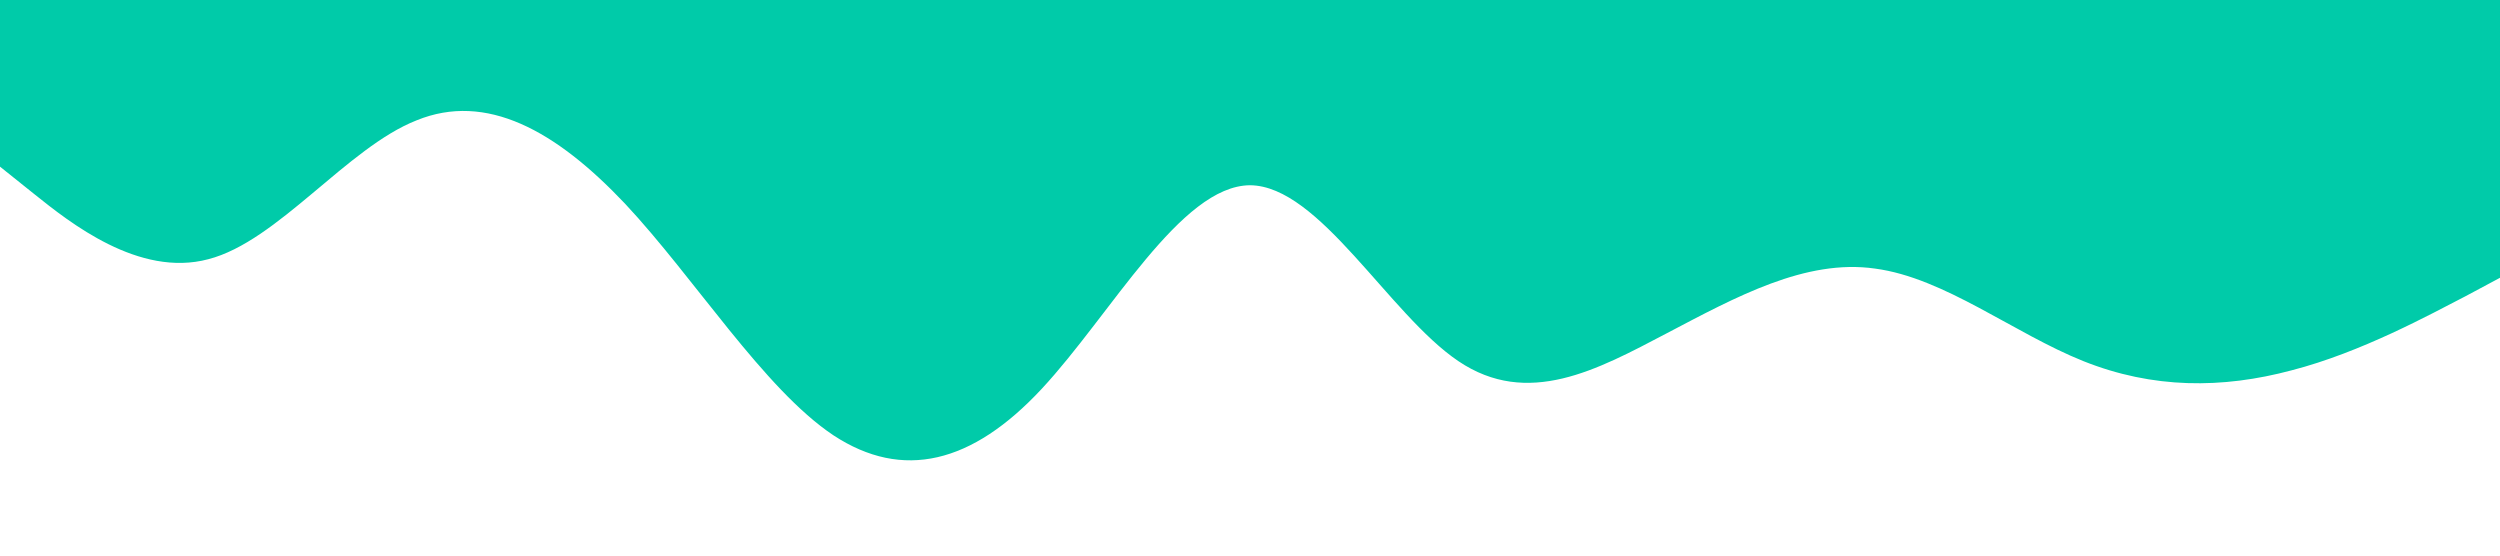 <?xml version="1.0" standalone="no"?><svg xmlns="http://www.w3.org/2000/svg" viewBox="0 0 1440 320"><path fill="#00cba9" fill-opacity="1" d="M0,96L20,112C40,128,80,160,120,149.3C160,139,200,85,240,69.3C280,53,320,75,360,117.3C400,160,440,224,480,250.7C520,277,560,267,600,224C640,181,680,107,720,106.7C760,107,800,181,840,208C880,235,920,213,960,192C1000,171,1040,149,1080,154.7C1120,160,1160,192,1200,208C1240,224,1280,224,1320,213.3C1360,203,1400,181,1420,170.7L1440,160L1440,0L1420,0C1400,0,1360,0,1320,0C1280,0,1240,0,1200,0C1160,0,1120,0,1080,0C1040,0,1000,0,960,0C920,0,880,0,840,0C800,0,760,0,720,0C680,0,640,0,600,0C560,0,520,0,480,0C440,0,400,0,360,0C320,0,280,0,240,0C200,0,160,0,120,0C80,0,40,0,20,0L0,0Z"></path></svg>